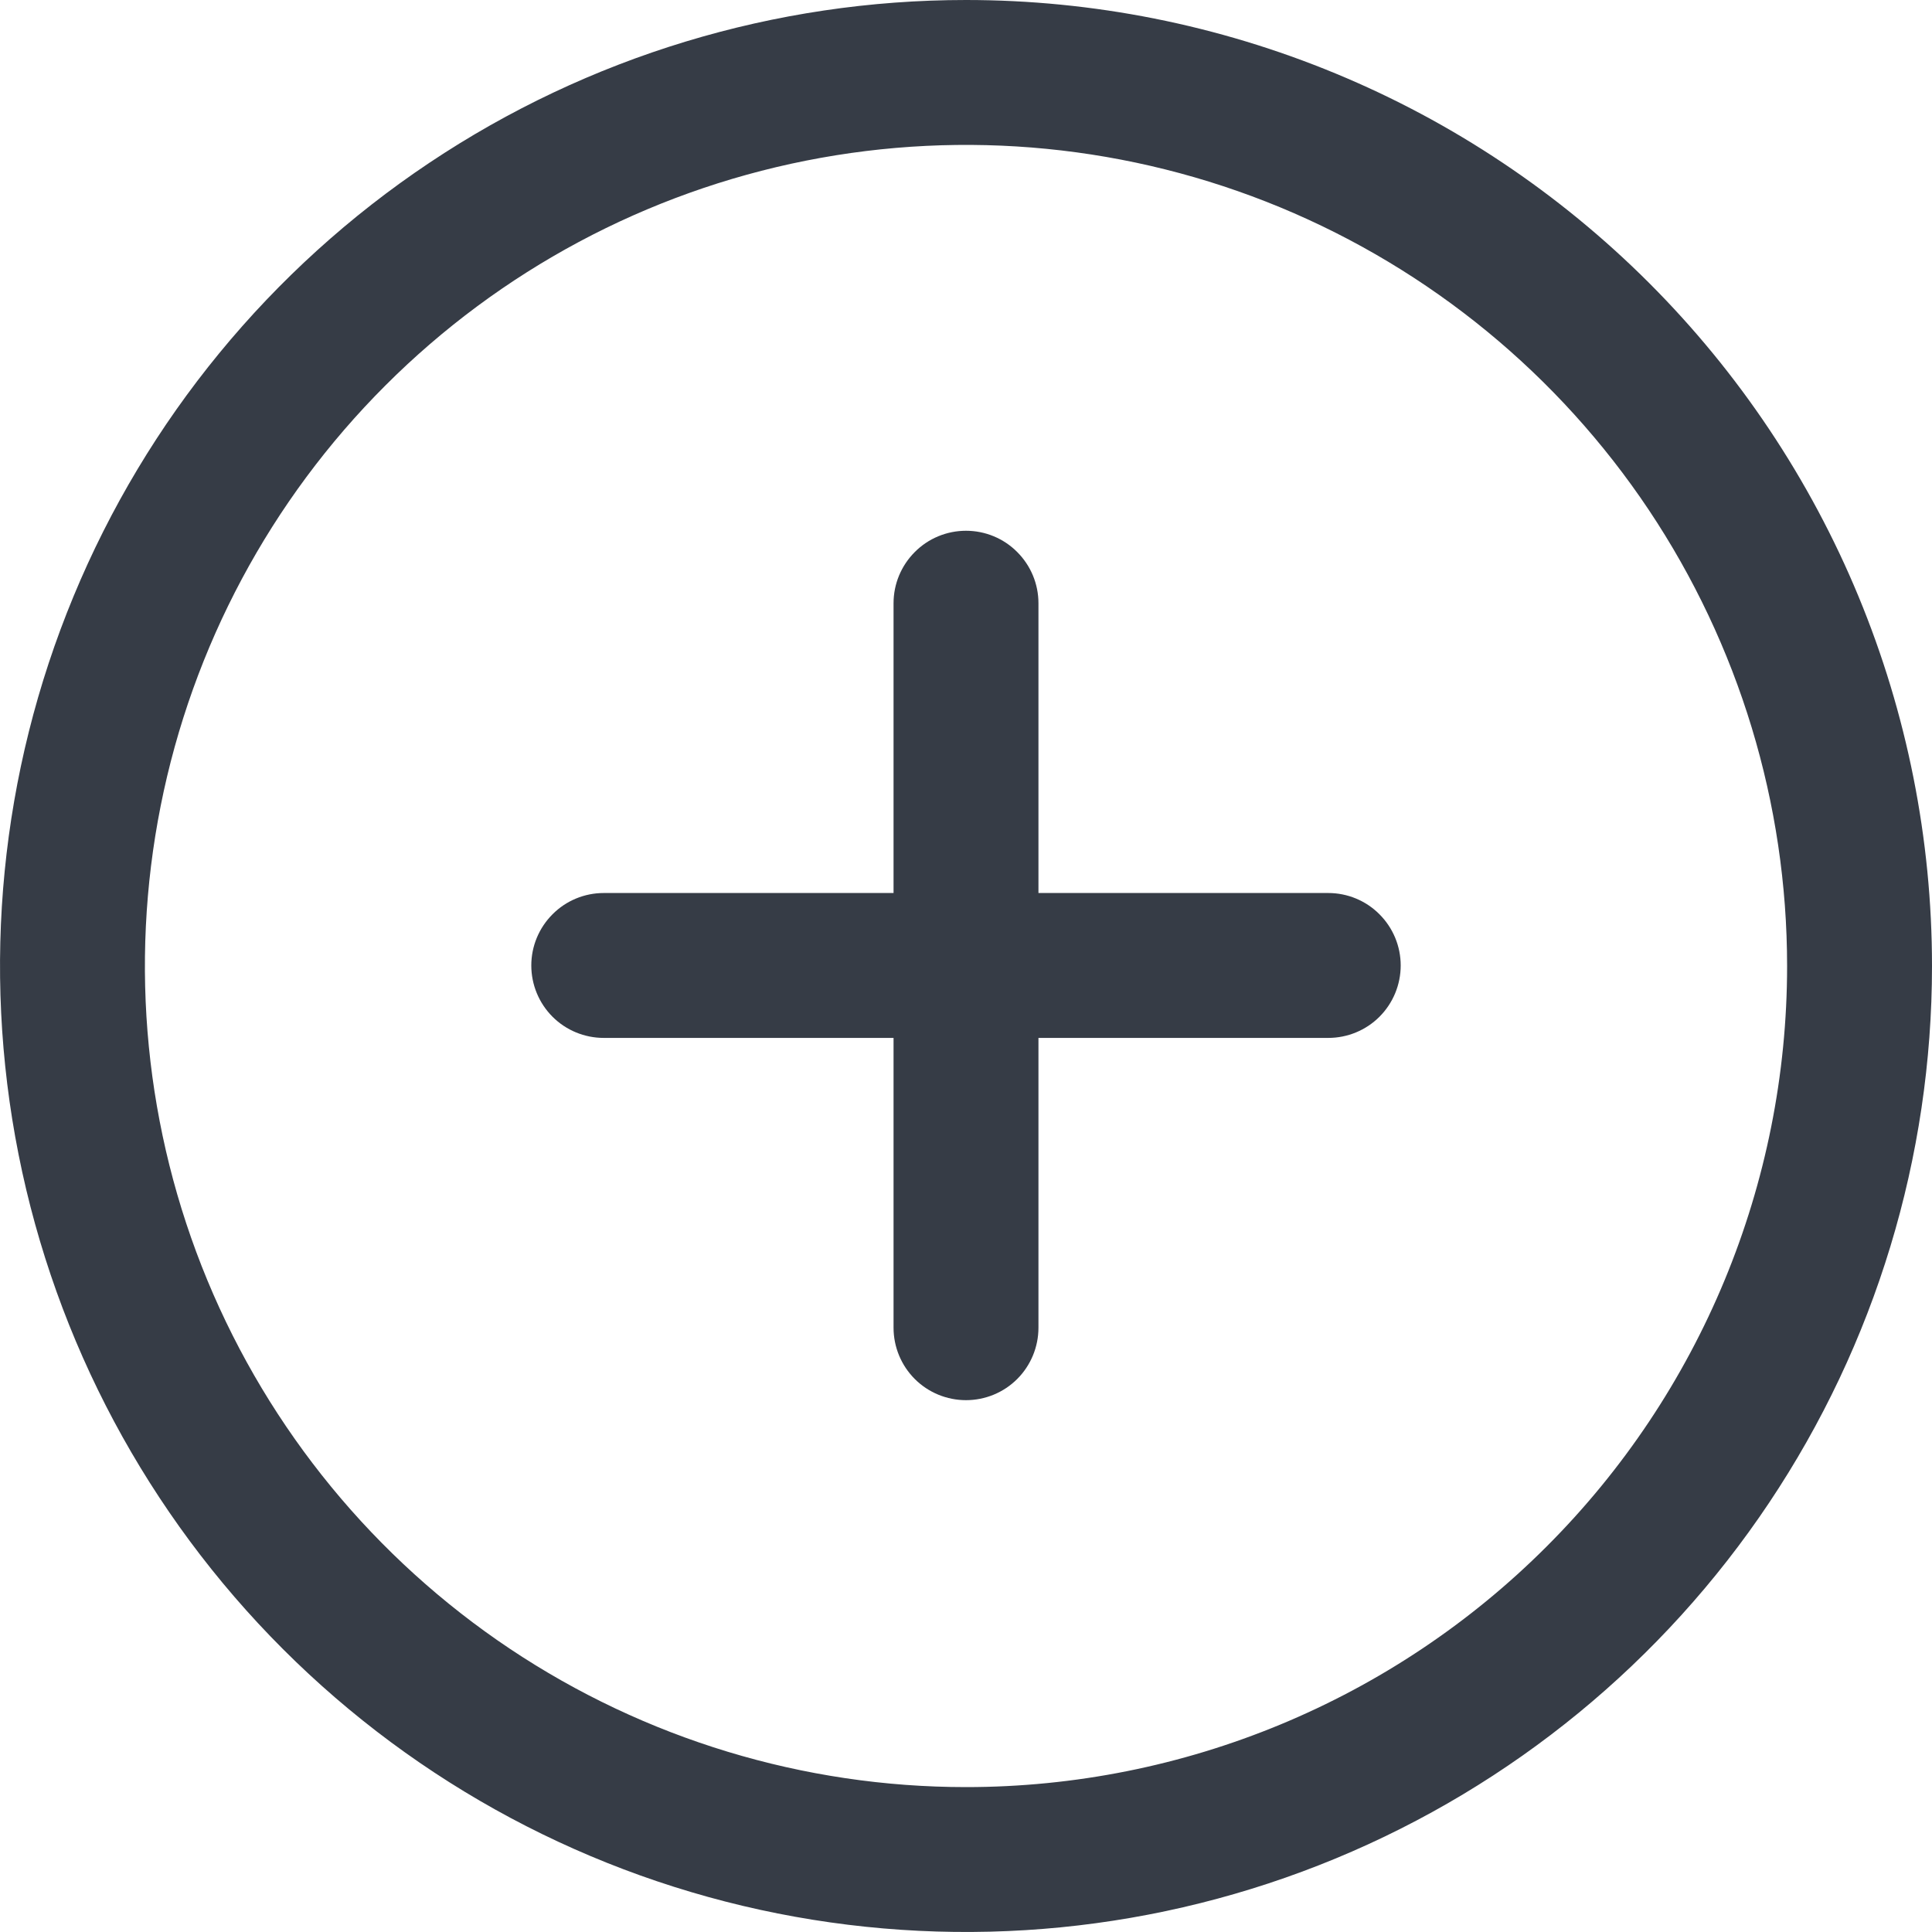 <svg width="18" height="18" viewBox="0 0 18 18" fill="none" xmlns="http://www.w3.org/2000/svg">
<path d="M9 0C7.22 0 5.48 0.528 4 1.517C2.52 2.506 1.366 3.911 0.685 5.556C0.004 7.2 -0.174 9.01 0.173 10.756C0.52 12.502 1.377 14.105 2.636 15.364C3.895 16.623 5.498 17.48 7.244 17.827C8.99 18.174 10.8 17.996 12.444 17.315C14.089 16.634 15.494 15.48 16.483 14C17.472 12.52 18 10.78 18 9C18 7.818 17.767 6.648 17.315 5.556C16.863 4.464 16.2 3.472 15.364 2.636C14.528 1.8 13.536 1.137 12.444 0.685C11.352 0.233 10.182 0 9 0ZM9 16.65C7.487 16.65 6.008 16.201 4.75 15.361C3.492 14.52 2.511 13.325 1.932 11.928C1.353 10.53 1.202 8.992 1.497 7.508C1.792 6.024 2.521 4.66 3.591 3.591C4.661 2.521 6.024 1.792 7.508 1.497C8.992 1.202 10.53 1.353 11.928 1.932C13.325 2.511 14.52 3.492 15.361 4.75C16.201 6.008 16.65 7.487 16.65 9C16.65 11.029 15.844 12.975 14.409 14.409C12.975 15.844 11.029 16.65 9 16.65Z" fill="#363C46"/>
<path d="M12.375 8.32H9.675V5.62C9.675 5.441 9.604 5.27 9.477 5.143C9.351 5.016 9.179 4.945 9 4.945C8.821 4.945 8.649 5.016 8.523 5.143C8.396 5.27 8.325 5.441 8.325 5.62V8.32H5.625C5.446 8.32 5.274 8.391 5.148 8.518C5.021 8.645 4.95 8.816 4.95 8.995C4.95 9.174 5.021 9.346 5.148 9.473C5.274 9.599 5.446 9.67 5.625 9.67H8.325V12.37C8.325 12.549 8.396 12.721 8.523 12.848C8.649 12.974 8.821 13.045 9 13.045C9.179 13.045 9.351 12.974 9.477 12.848C9.604 12.721 9.675 12.549 9.675 12.37V9.67H12.375C12.554 9.67 12.726 9.599 12.852 9.473C12.979 9.346 13.05 9.174 13.05 8.995C13.05 8.816 12.979 8.645 12.852 8.518C12.726 8.391 12.554 8.32 12.375 8.32Z" fill="#363C46"/>
</svg>
